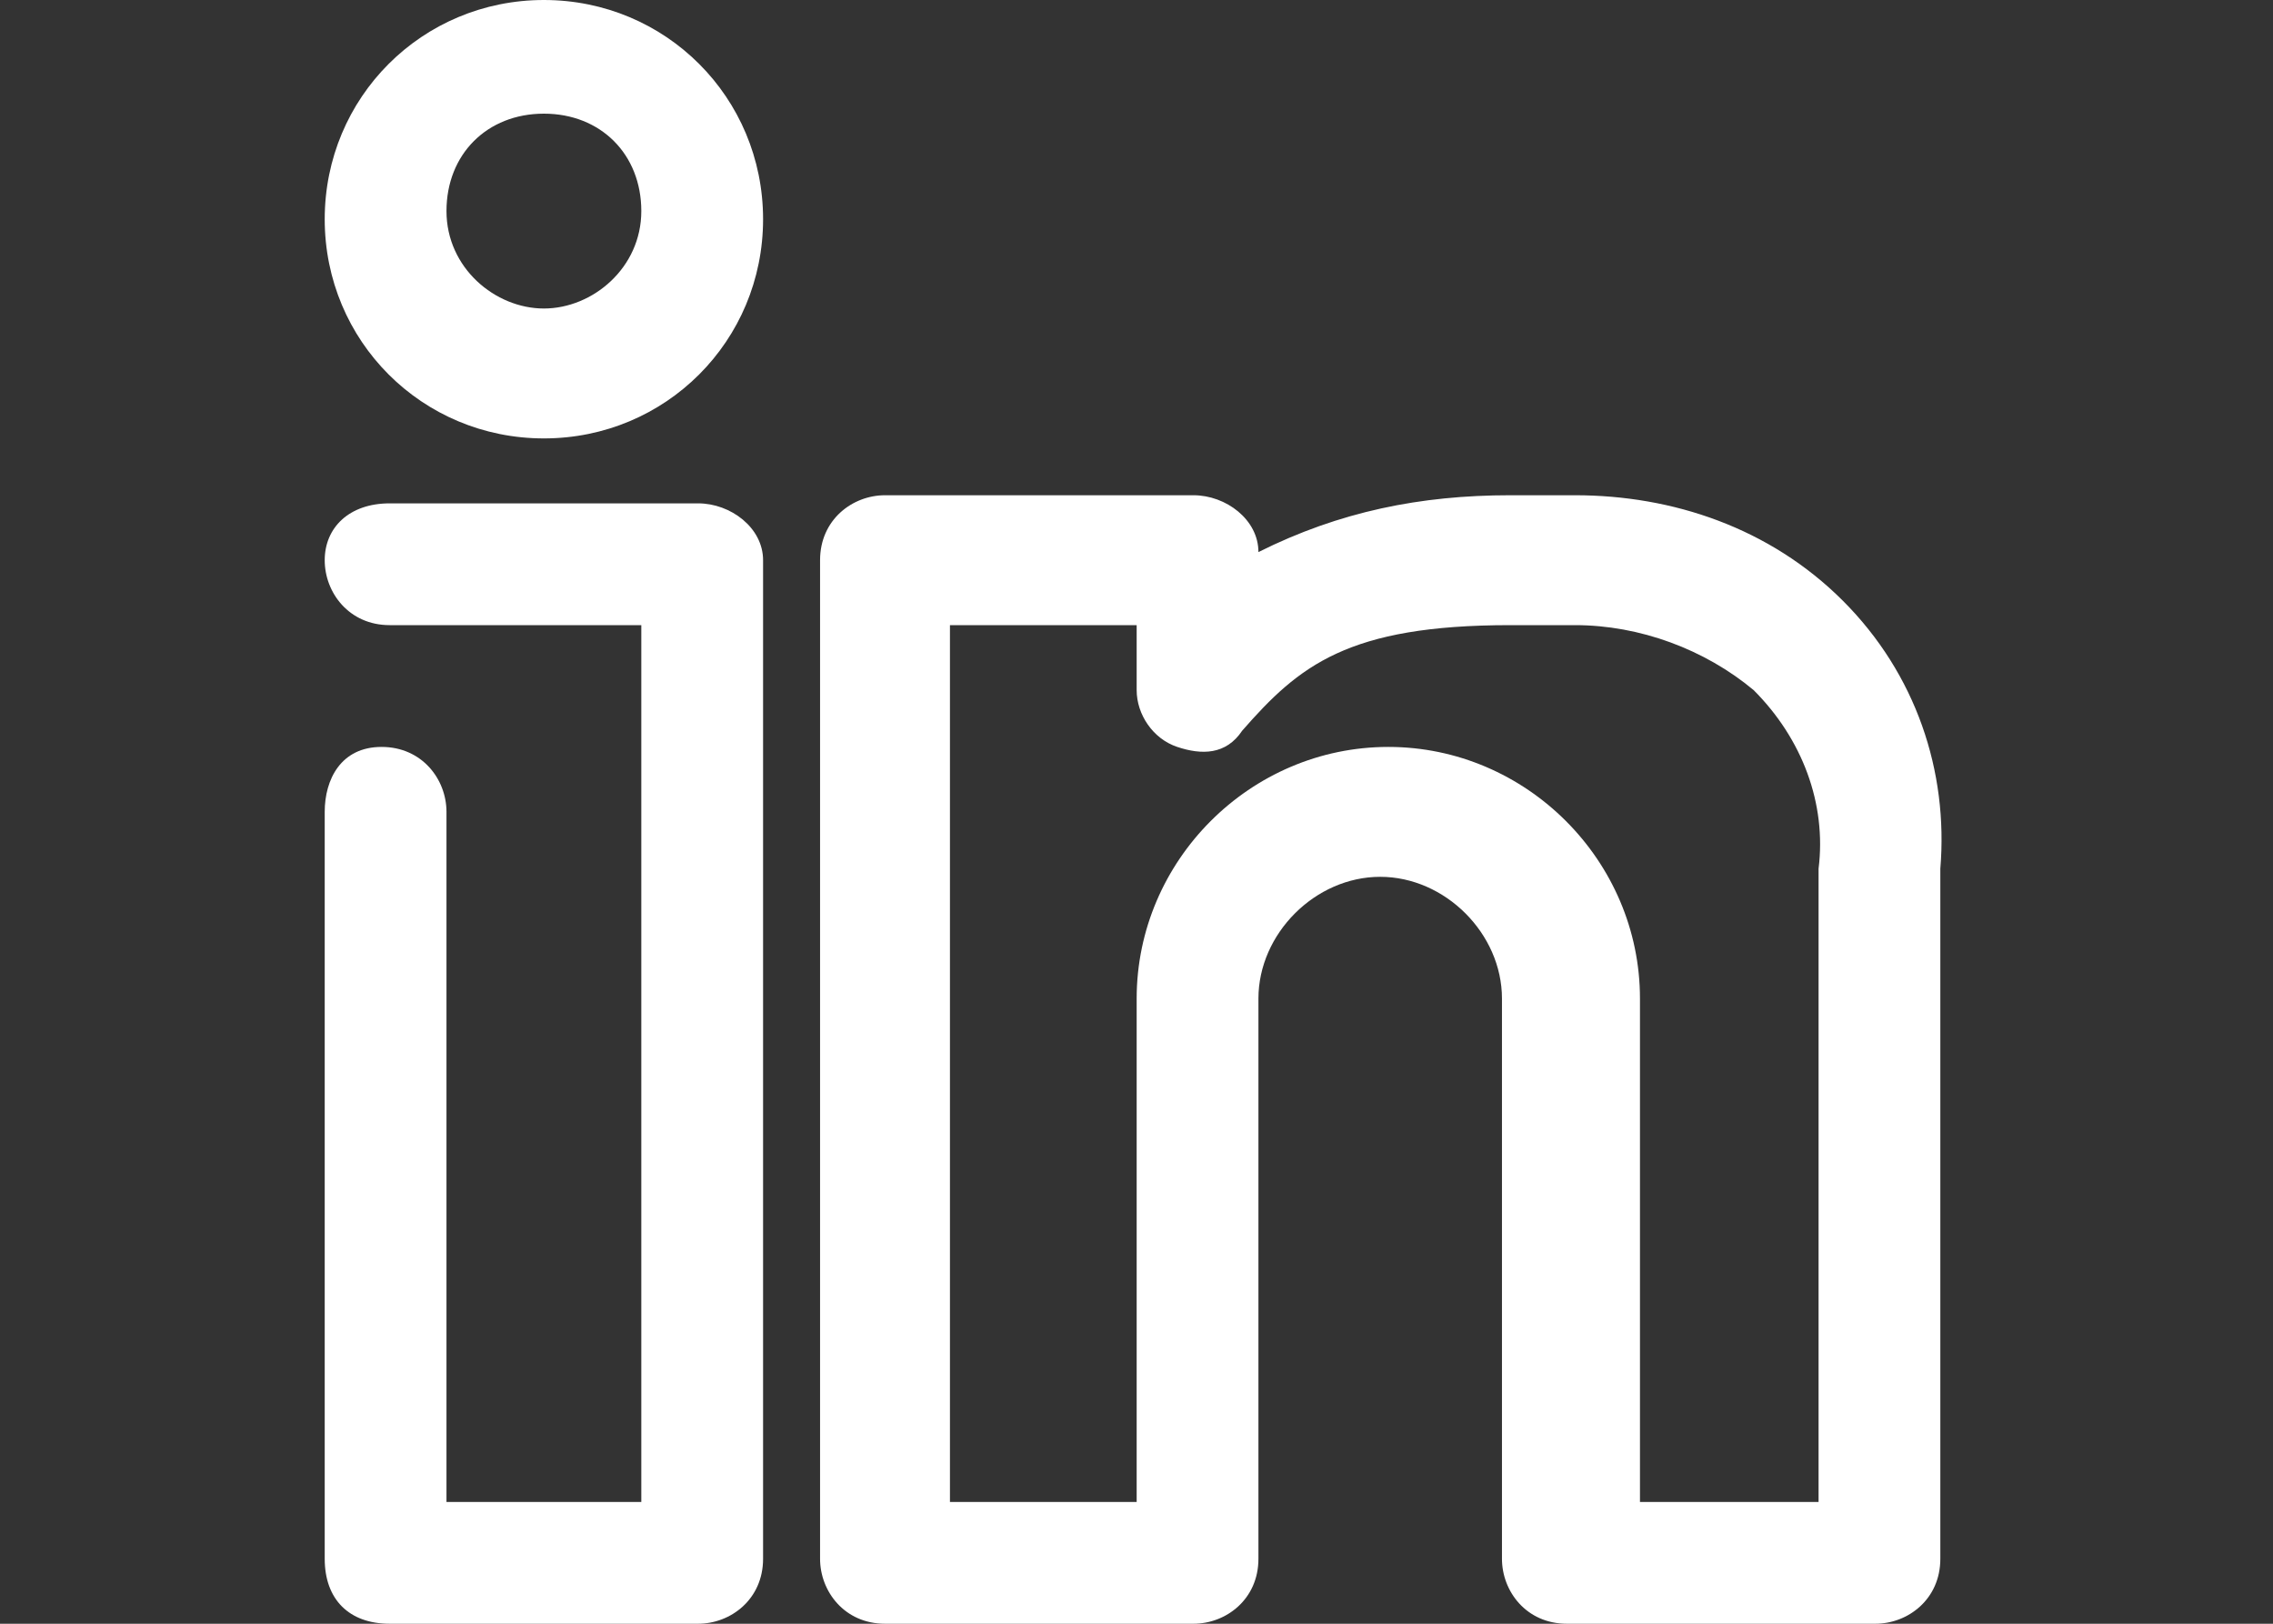 <svg width="28" height="20" viewBox="0 0 28 20" fill="none" xmlns="http://www.w3.org/2000/svg">
<rect x="0" y="0" width="28" height="20" fill="#333333" stroke="none"/>
<g clip-path="url(#clip0_2182_200)">
<path d="M6.7 0C5.2 0 4 1.2 4 2.7C4 4.2 5.2 5.4 6.7 5.4C8.2 5.4 9.4 4.2 9.4 2.7C9.4 1.2 8.2 0 6.7 0ZM6.7 3.8C6.1 3.8 5.5 3.3 5.5 2.6C5.5 1.9 6 1.4 6.7 1.4C7.4 1.4 7.9 1.9 7.9 2.6C7.9 3.3 7.3 3.8 6.7 3.8Z" fill="white"/>
<path d="M8.6 6.2H4.8C4.3 6.2 4 6.5 4 6.9C4 7.3 4.3 7.7 4.8 7.7H7.9V18.5H5.5V10C5.5 9.6 5.2 9.2 4.7 9.2C4.2 9.2 4 9.6 4 10V19.2C4 19.7 4.3 20 4.8 20H8.6C9 20 9.4 19.7 9.4 19.2V6.9C9.4 6.5 9 6.2 8.6 6.2Z" fill="white"/>
<path d="M22.702 7.4C21.802 6.5 20.602 6.1 19.402 6.1H18.602C17.502 6.1 16.502 6.3 15.502 6.8C15.502 6.4 15.102 6.1 14.702 6.1H10.902C10.502 6.1 10.102 6.4 10.102 6.9V19.2C10.102 19.6 10.402 20 10.902 20H14.702C15.102 20 15.502 19.7 15.502 19.2V12.3C15.502 11.5 16.202 10.8 17.002 10.8C17.802 10.8 18.502 11.5 18.502 12.3V19.2C18.502 19.6 18.802 20 19.302 20H23.102C23.502 20 23.902 19.7 23.902 19.2V10.7C24.002 9.5 23.602 8.3 22.702 7.4ZM22.502 18.5H20.202V12.3C20.202 10.6 18.802 9.2 17.102 9.2C15.402 9.2 14.002 10.6 14.002 12.3V18.5H11.702V7.7H14.002V8.5C14.002 8.8 14.202 9.1 14.502 9.2C14.802 9.3 15.102 9.3 15.302 9C16.002 8.2 16.602 7.7 18.602 7.7H19.402C20.202 7.7 21.002 8 21.602 8.5C22.202 9.1 22.502 9.9 22.402 10.7V18.5H22.502Z" fill="white"/>
</g>
<defs>
<clipPath id="clip0_2182_200">
<rect width="20" height="20" fill="white" transform="translate(4)"/>
</clipPath>
</defs>
</svg>
